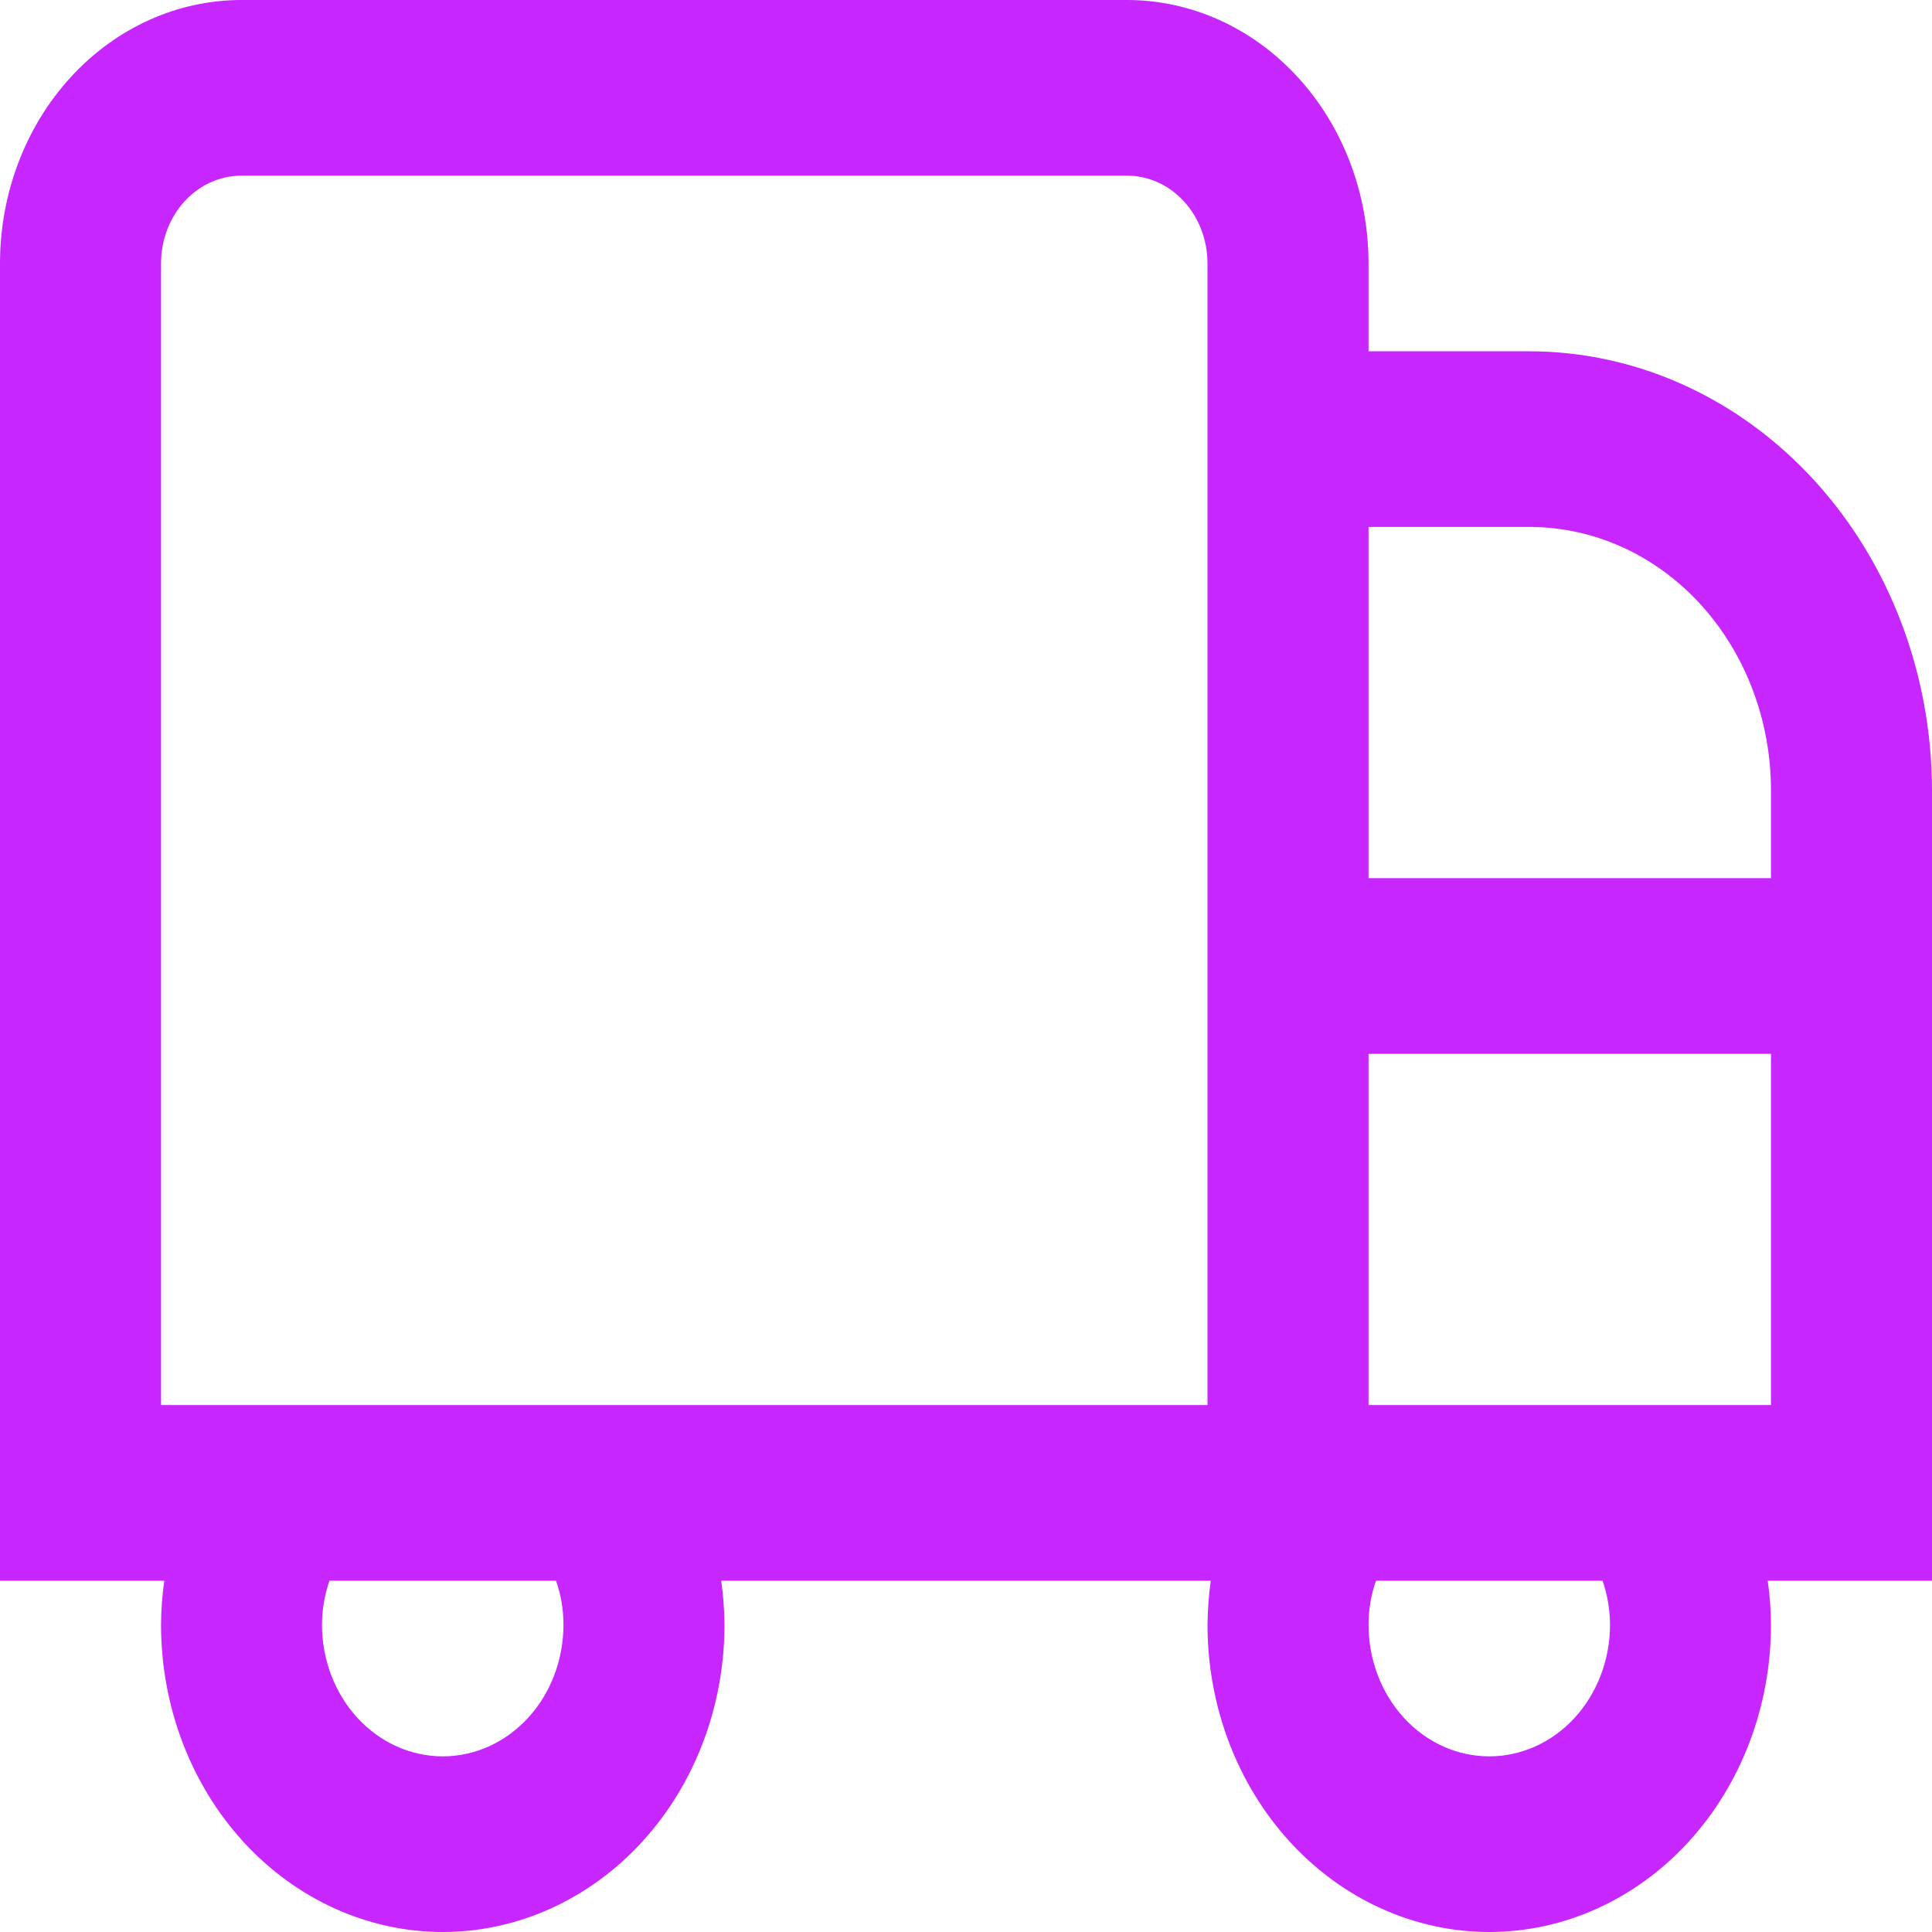 <svg width="23" height="23" viewBox="0 0 23 23" fill="none" xmlns="http://www.w3.org/2000/svg">
<path d="M18.208 4.182H16.292V3.136C16.292 2.305 15.989 1.507 15.45 0.919C14.91 0.33 14.179 0 13.417 0H2.875C2.112 0 1.381 0.33 0.842 0.919C0.303 1.507 0 2.305 0 3.136L0 18.818H1.956C1.931 18.991 1.918 19.166 1.917 19.341C1.917 20.311 2.27 21.242 2.899 21.928C3.528 22.614 4.381 23 5.271 23C6.16 23 7.014 22.614 7.643 21.928C8.272 21.242 8.625 20.311 8.625 19.341C8.623 19.166 8.61 18.991 8.586 18.818H14.414C14.39 18.991 14.377 19.166 14.375 19.341C14.375 20.311 14.728 21.242 15.357 21.928C15.986 22.614 16.84 23 17.729 23C18.619 23 19.472 22.614 20.101 21.928C20.73 21.242 21.083 20.311 21.083 19.341C21.082 19.166 21.069 18.991 21.044 18.818H23V9.409C22.998 8.023 22.493 6.695 21.595 5.715C20.697 4.735 19.479 4.183 18.208 4.182V4.182ZM18.208 6.273C18.971 6.273 19.702 6.603 20.241 7.191C20.78 7.78 21.083 8.577 21.083 9.409V10.454H16.292V6.273H18.208ZM6.708 19.341C6.708 19.757 6.557 20.156 6.287 20.45C6.018 20.744 5.652 20.909 5.271 20.909C4.89 20.909 4.524 20.744 4.254 20.45C3.985 20.156 3.833 19.757 3.833 19.341C3.834 19.162 3.864 18.985 3.922 18.818H6.619C6.678 18.985 6.708 19.162 6.708 19.341V19.341ZM14.375 16.727H1.917V3.136C1.917 2.859 2.018 2.593 2.197 2.397C2.377 2.201 2.621 2.091 2.875 2.091H13.417C13.671 2.091 13.915 2.201 14.094 2.397C14.274 2.593 14.375 2.859 14.375 3.136V16.727ZM19.167 19.341C19.167 19.757 19.015 20.156 18.746 20.45C18.476 20.744 18.11 20.909 17.729 20.909C17.348 20.909 16.982 20.744 16.713 20.45C16.443 20.156 16.292 19.757 16.292 19.341C16.292 19.162 16.322 18.985 16.381 18.818H19.078C19.136 18.985 19.166 19.162 19.167 19.341V19.341ZM16.292 16.727V12.546H21.083V16.727H16.292Z" fill="#C726FF"/>
</svg>
